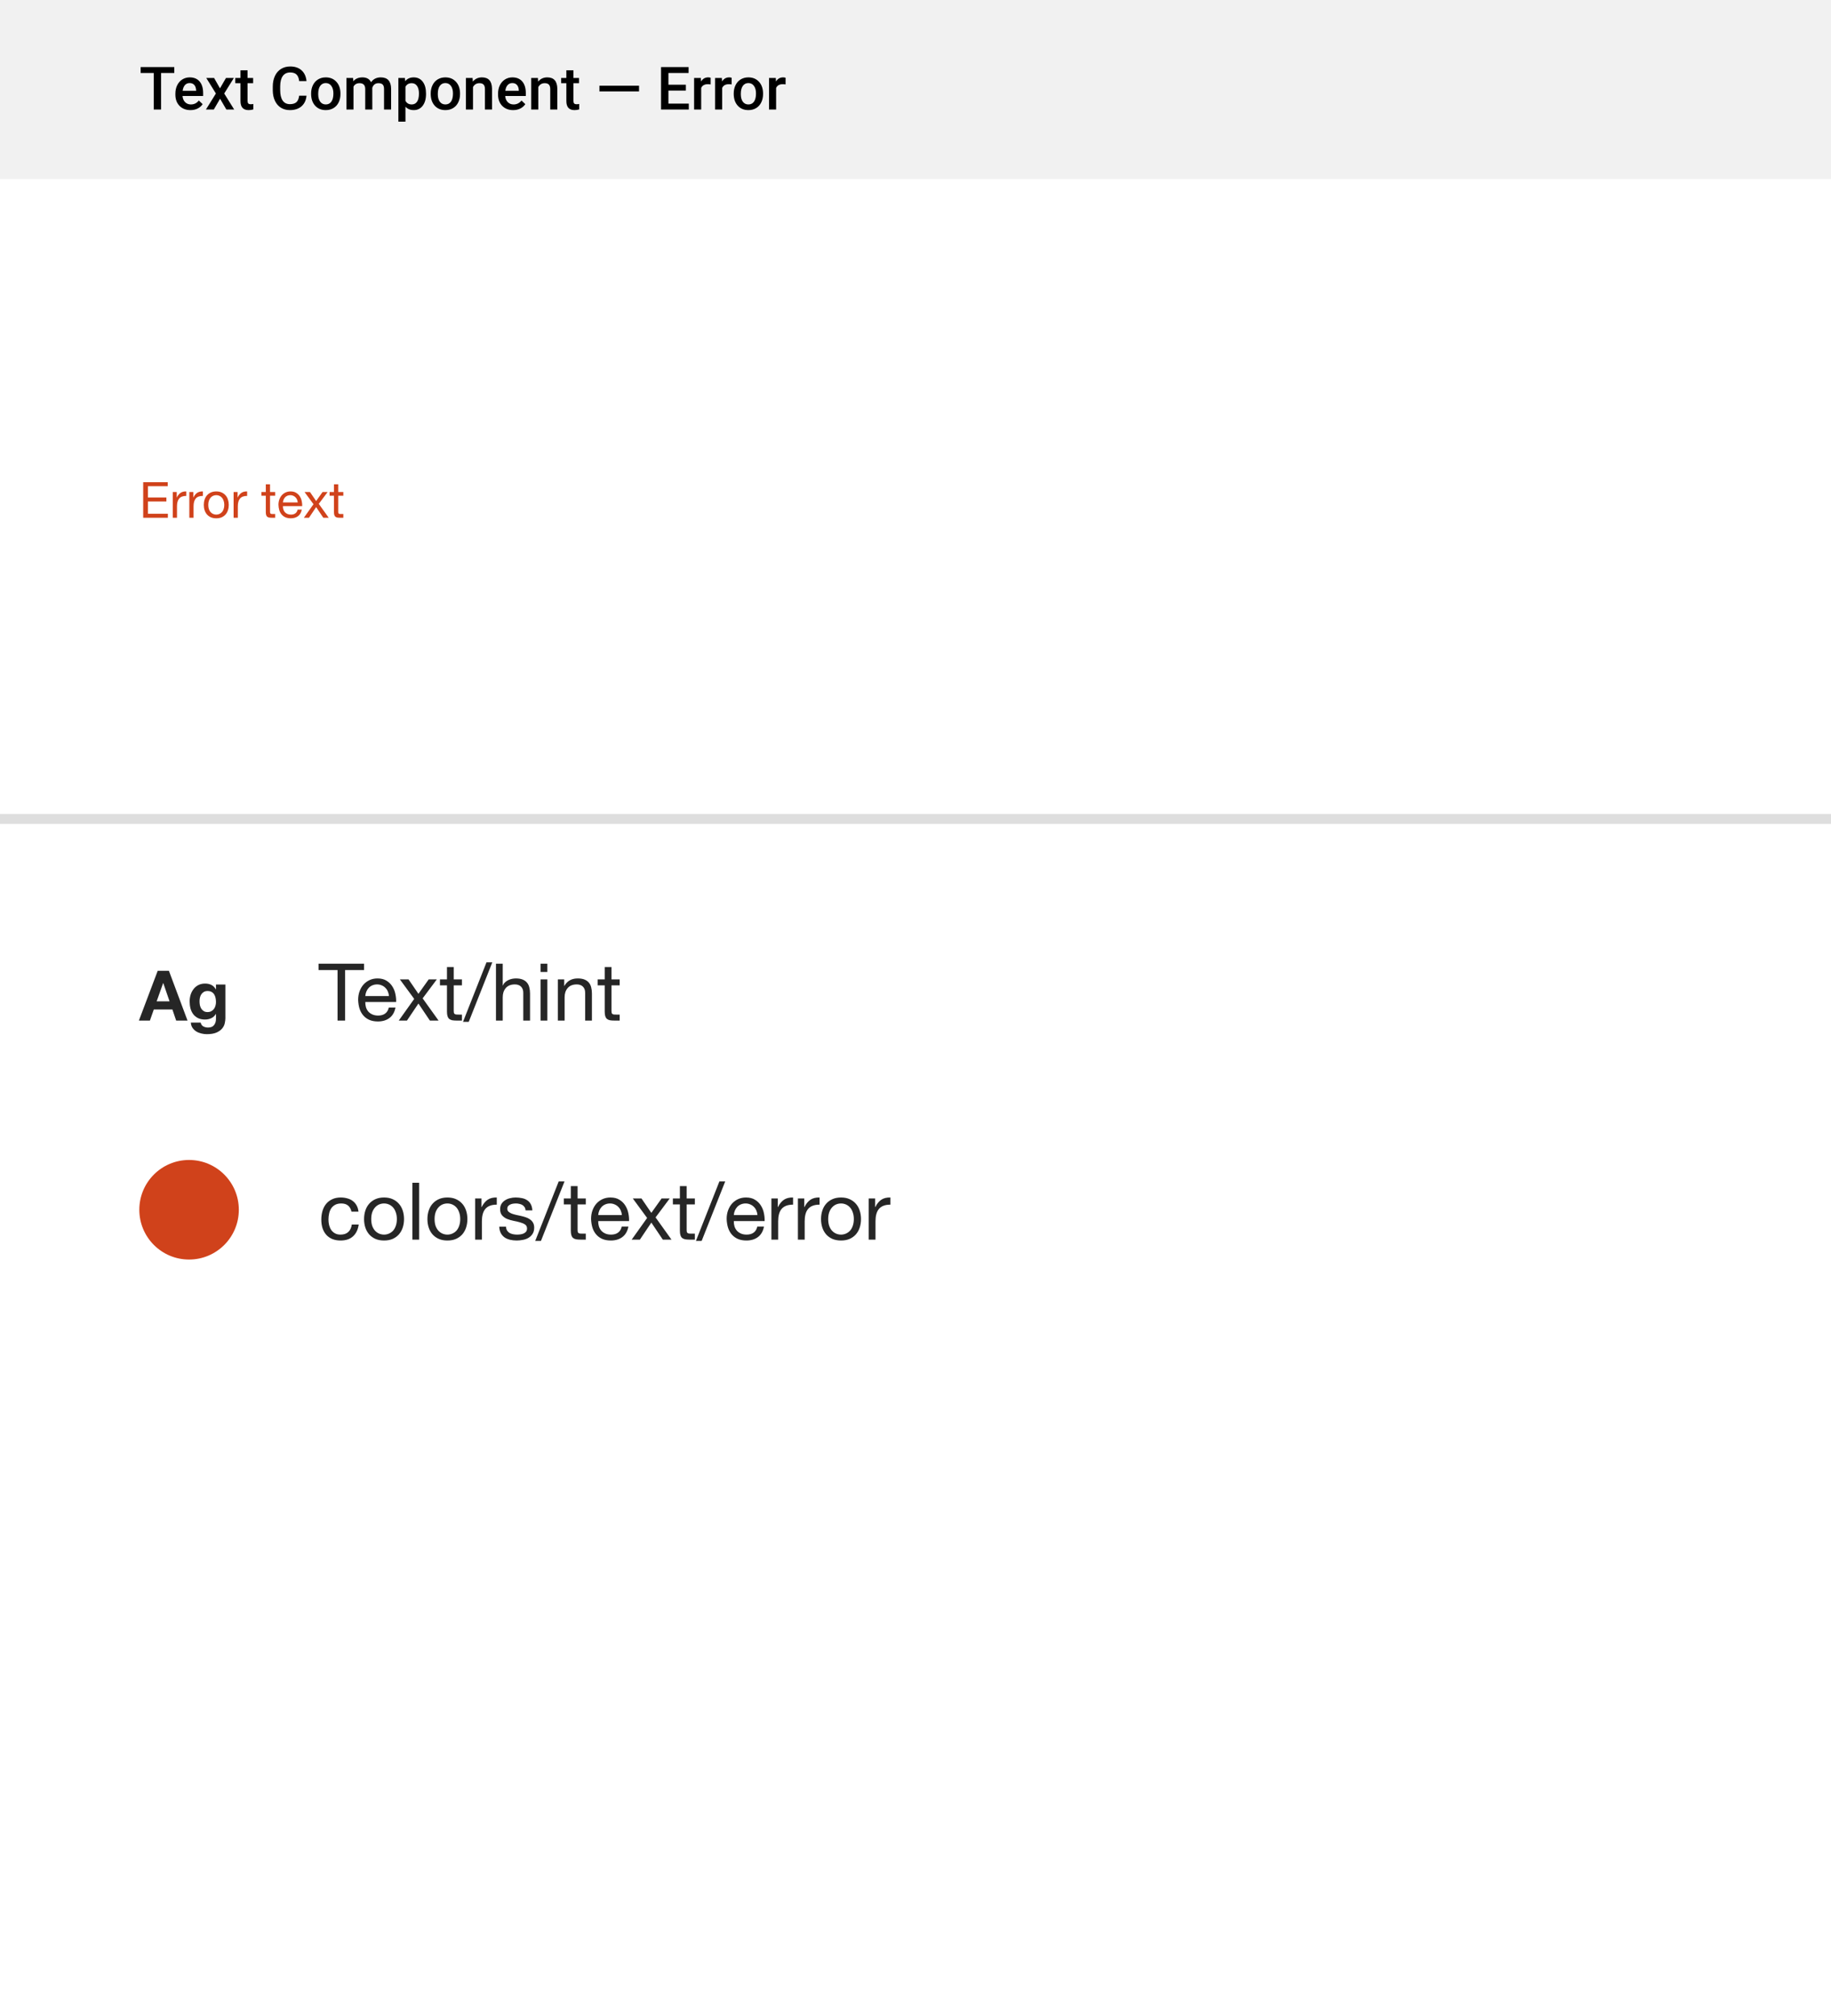 <svg width="368" height="405" viewBox="0 0 368 405" fill="none" xmlns="http://www.w3.org/2000/svg">
<rect x="0" y="0" width="368" height="405" fill="#333333" stroke="none"/>
<g clip-path="url(#clip0)">
<rect width="368" height="405" fill="white"/>
<rect width="368" height="36" fill="#F1F1F1"/>
<path d="M35.031 14.664H32.371V22H30.9V14.664H28.264V13.469H35.031V14.664ZM38.283 22.117C37.381 22.117 36.648 21.834 36.086 21.268C35.527 20.697 35.248 19.939 35.248 18.994V18.818C35.248 18.186 35.369 17.621 35.611 17.125C35.857 16.625 36.201 16.236 36.643 15.959C37.084 15.682 37.576 15.543 38.119 15.543C38.982 15.543 39.648 15.818 40.117 16.369C40.59 16.92 40.826 17.699 40.826 18.707V19.281H36.684C36.727 19.805 36.9 20.219 37.205 20.523C37.514 20.828 37.9 20.98 38.365 20.98C39.018 20.98 39.549 20.717 39.959 20.189L40.727 20.922C40.473 21.301 40.133 21.596 39.707 21.807C39.285 22.014 38.81 22.117 38.283 22.117ZM38.113 16.686C37.723 16.686 37.406 16.822 37.164 17.096C36.926 17.369 36.773 17.75 36.707 18.238H39.42V18.133C39.389 17.656 39.262 17.297 39.039 17.055C38.816 16.809 38.508 16.686 38.113 16.686ZM44.213 17.746L45.42 15.66H47.002L45.062 18.783L47.066 22H45.496L44.23 19.832L42.971 22H41.389L43.393 18.783L41.459 15.66H43.029L44.213 17.746ZM49.756 14.119V15.66H50.875V16.715H49.756V20.254C49.756 20.496 49.803 20.672 49.897 20.781C49.994 20.887 50.166 20.939 50.412 20.939C50.576 20.939 50.742 20.92 50.91 20.881V21.982C50.586 22.072 50.273 22.117 49.973 22.117C48.879 22.117 48.332 21.514 48.332 20.307V16.715H47.289V15.66H48.332V14.119H49.756ZM61.603 19.223C61.518 20.133 61.182 20.844 60.596 21.355C60.01 21.863 59.23 22.117 58.258 22.117C57.578 22.117 56.978 21.957 56.459 21.637C55.943 21.312 55.545 20.854 55.264 20.26C54.982 19.666 54.836 18.977 54.824 18.191V17.395C54.824 16.59 54.967 15.881 55.252 15.268C55.537 14.654 55.945 14.182 56.477 13.85C57.012 13.518 57.629 13.352 58.328 13.352C59.27 13.352 60.027 13.607 60.602 14.119C61.176 14.631 61.51 15.354 61.603 16.287H60.127C60.057 15.674 59.877 15.232 59.588 14.963C59.303 14.69 58.883 14.553 58.328 14.553C57.684 14.553 57.188 14.789 56.84 15.262C56.496 15.73 56.32 16.42 56.312 17.33V18.086C56.312 19.008 56.477 19.711 56.805 20.195C57.137 20.68 57.621 20.922 58.258 20.922C58.84 20.922 59.277 20.791 59.57 20.529C59.863 20.268 60.049 19.832 60.127 19.223H61.603ZM62.529 18.771C62.529 18.15 62.652 17.592 62.898 17.096C63.145 16.596 63.49 16.213 63.935 15.947C64.381 15.678 64.893 15.543 65.471 15.543C66.326 15.543 67.019 15.818 67.551 16.369C68.086 16.92 68.375 17.65 68.418 18.561L68.424 18.895C68.424 19.52 68.303 20.078 68.061 20.57C67.822 21.062 67.478 21.443 67.029 21.713C66.584 21.982 66.068 22.117 65.482 22.117C64.588 22.117 63.871 21.82 63.332 21.227C62.797 20.629 62.529 19.834 62.529 18.842V18.771ZM63.953 18.895C63.953 19.547 64.088 20.059 64.357 20.43C64.627 20.797 65.002 20.98 65.482 20.98C65.963 20.98 66.336 20.793 66.602 20.418C66.871 20.043 67.006 19.494 67.006 18.771C67.006 18.131 66.867 17.623 66.59 17.248C66.316 16.873 65.943 16.686 65.471 16.686C65.006 16.686 64.637 16.871 64.363 17.242C64.09 17.609 63.953 18.16 63.953 18.895ZM70.967 15.66L71.008 16.322C71.453 15.803 72.062 15.543 72.836 15.543C73.684 15.543 74.264 15.867 74.576 16.516C75.037 15.867 75.686 15.543 76.522 15.543C77.221 15.543 77.74 15.736 78.08 16.123C78.424 16.51 78.6 17.08 78.607 17.834V22H77.184V17.875C77.184 17.473 77.096 17.178 76.92 16.99C76.744 16.803 76.453 16.709 76.047 16.709C75.723 16.709 75.457 16.797 75.25 16.973C75.047 17.145 74.904 17.371 74.822 17.652L74.828 22H73.404V17.828C73.385 17.082 73.004 16.709 72.262 16.709C71.691 16.709 71.287 16.941 71.049 17.406V22H69.625V15.66H70.967ZM85.621 18.895C85.621 19.875 85.398 20.658 84.953 21.244C84.508 21.826 83.91 22.117 83.16 22.117C82.465 22.117 81.908 21.889 81.49 21.432V24.438H80.066V15.66H81.379L81.438 16.305C81.856 15.797 82.424 15.543 83.143 15.543C83.916 15.543 84.522 15.832 84.959 16.41C85.4 16.984 85.621 17.783 85.621 18.807V18.895ZM84.203 18.771C84.203 18.139 84.076 17.637 83.822 17.266C83.572 16.895 83.213 16.709 82.744 16.709C82.162 16.709 81.744 16.949 81.49 17.43V20.242C81.748 20.734 82.17 20.98 82.756 20.98C83.209 20.98 83.562 20.799 83.816 20.436C84.074 20.068 84.203 19.514 84.203 18.771ZM86.564 18.771C86.564 18.15 86.688 17.592 86.934 17.096C87.18 16.596 87.525 16.213 87.971 15.947C88.416 15.678 88.928 15.543 89.506 15.543C90.361 15.543 91.055 15.818 91.586 16.369C92.121 16.92 92.41 17.65 92.453 18.561L92.459 18.895C92.459 19.52 92.338 20.078 92.096 20.57C91.857 21.062 91.514 21.443 91.064 21.713C90.619 21.982 90.103 22.117 89.518 22.117C88.623 22.117 87.906 21.82 87.367 21.227C86.832 20.629 86.564 19.834 86.564 18.842V18.771ZM87.988 18.895C87.988 19.547 88.123 20.059 88.393 20.43C88.662 20.797 89.037 20.98 89.518 20.98C89.998 20.98 90.371 20.793 90.637 20.418C90.906 20.043 91.041 19.494 91.041 18.771C91.041 18.131 90.902 17.623 90.625 17.248C90.352 16.873 89.978 16.686 89.506 16.686C89.041 16.686 88.672 16.871 88.398 17.242C88.125 17.609 87.988 18.16 87.988 18.895ZM94.984 15.66L95.025 16.393C95.494 15.826 96.109 15.543 96.871 15.543C98.191 15.543 98.863 16.299 98.887 17.811V22H97.463V17.893C97.463 17.49 97.375 17.193 97.199 17.002C97.027 16.807 96.744 16.709 96.35 16.709C95.775 16.709 95.348 16.969 95.066 17.488V22H93.643V15.66H94.984ZM103.135 22.117C102.232 22.117 101.5 21.834 100.938 21.268C100.379 20.697 100.1 19.939 100.1 18.994V18.818C100.1 18.186 100.221 17.621 100.463 17.125C100.709 16.625 101.053 16.236 101.494 15.959C101.936 15.682 102.428 15.543 102.971 15.543C103.834 15.543 104.5 15.818 104.969 16.369C105.441 16.92 105.678 17.699 105.678 18.707V19.281H101.535C101.578 19.805 101.752 20.219 102.057 20.523C102.365 20.828 102.752 20.98 103.217 20.98C103.869 20.98 104.4 20.717 104.811 20.189L105.578 20.922C105.324 21.301 104.984 21.596 104.559 21.807C104.137 22.014 103.662 22.117 103.135 22.117ZM102.965 16.686C102.574 16.686 102.258 16.822 102.016 17.096C101.777 17.369 101.625 17.75 101.559 18.238H104.271V18.133C104.24 17.656 104.113 17.297 103.891 17.055C103.668 16.809 103.359 16.686 102.965 16.686ZM108.109 15.66L108.15 16.393C108.619 15.826 109.234 15.543 109.996 15.543C111.316 15.543 111.988 16.299 112.012 17.811V22H110.588V17.893C110.588 17.49 110.5 17.193 110.324 17.002C110.152 16.807 109.869 16.709 109.475 16.709C108.9 16.709 108.473 16.969 108.191 17.488V22H106.768V15.66H108.109ZM115.252 14.119V15.66H116.371V16.715H115.252V20.254C115.252 20.496 115.299 20.672 115.393 20.781C115.49 20.887 115.662 20.939 115.908 20.939C116.072 20.939 116.238 20.92 116.406 20.881V21.982C116.082 22.072 115.77 22.117 115.469 22.117C114.375 22.117 113.828 21.514 113.828 20.307V16.715H112.785V15.66H113.828V14.119H115.252ZM128.436 18.361H120.479V17.213H128.436V18.361ZM137.846 18.191H134.342V20.816H138.438V22H132.859V13.469H138.396V14.664H134.342V17.02H137.846V18.191ZM142.826 16.961C142.639 16.93 142.445 16.914 142.246 16.914C141.594 16.914 141.154 17.164 140.928 17.664V22H139.504V15.66H140.863L140.898 16.369C141.242 15.818 141.719 15.543 142.328 15.543C142.531 15.543 142.699 15.57 142.832 15.625L142.826 16.961ZM147.045 16.961C146.857 16.93 146.664 16.914 146.465 16.914C145.812 16.914 145.373 17.164 145.146 17.664V22H143.723V15.66H145.082L145.117 16.369C145.461 15.818 145.938 15.543 146.547 15.543C146.75 15.543 146.918 15.57 147.051 15.625L147.045 16.961ZM147.467 18.771C147.467 18.15 147.59 17.592 147.836 17.096C148.082 16.596 148.428 16.213 148.873 15.947C149.318 15.678 149.83 15.543 150.408 15.543C151.264 15.543 151.957 15.818 152.488 16.369C153.023 16.92 153.312 17.65 153.355 18.561L153.361 18.895C153.361 19.52 153.24 20.078 152.998 20.57C152.76 21.062 152.416 21.443 151.967 21.713C151.521 21.982 151.006 22.117 150.42 22.117C149.525 22.117 148.809 21.82 148.27 21.227C147.734 20.629 147.467 19.834 147.467 18.842V18.771ZM148.891 18.895C148.891 19.547 149.025 20.059 149.295 20.43C149.564 20.797 149.939 20.98 150.42 20.98C150.9 20.98 151.273 20.793 151.539 20.418C151.809 20.043 151.943 19.494 151.943 18.771C151.943 18.131 151.805 17.623 151.527 17.248C151.254 16.873 150.881 16.686 150.408 16.686C149.943 16.686 149.574 16.871 149.301 17.242C149.027 17.609 148.891 18.16 148.891 18.895ZM157.885 16.961C157.697 16.93 157.504 16.914 157.305 16.914C156.652 16.914 156.213 17.164 155.986 17.664V22H154.562V15.66H155.922L155.957 16.369C156.301 15.818 156.777 15.543 157.387 15.543C157.59 15.543 157.758 15.57 157.891 15.625L157.885 16.961Z" fill="black"/>
<rect y="164" width="368" height="241" fill="white"/>
<path d="M67.84 194.856V205H69.36V194.856H73.168V193.576H64.032V194.856H67.84ZM78.174 200.072H73.422C73.444 199.752 73.513 199.453 73.63 199.176C73.748 198.888 73.908 198.637 74.11 198.424C74.313 198.211 74.553 198.045 74.83 197.928C75.118 197.8 75.438 197.736 75.79 197.736C76.132 197.736 76.441 197.8 76.718 197.928C77.006 198.045 77.252 198.211 77.454 198.424C77.668 198.627 77.833 198.872 77.95 199.16C78.078 199.448 78.153 199.752 78.174 200.072ZM79.486 202.376H78.142C78.025 202.92 77.78 203.325 77.406 203.592C77.044 203.859 76.574 203.992 75.998 203.992C75.55 203.992 75.161 203.917 74.83 203.768C74.5 203.619 74.228 203.421 74.014 203.176C73.801 202.92 73.646 202.632 73.55 202.312C73.454 201.981 73.412 201.635 73.422 201.272H79.614C79.636 200.771 79.588 200.243 79.47 199.688C79.364 199.133 79.161 198.621 78.862 198.152C78.574 197.683 78.185 197.299 77.694 197C77.214 196.691 76.606 196.536 75.87 196.536C75.305 196.536 74.782 196.643 74.302 196.856C73.833 197.069 73.422 197.368 73.07 197.752C72.729 198.136 72.462 198.589 72.27 199.112C72.078 199.635 71.982 200.211 71.982 200.84C72.004 201.469 72.094 202.051 72.254 202.584C72.425 203.117 72.676 203.576 73.006 203.96C73.337 204.344 73.742 204.643 74.222 204.856C74.713 205.069 75.289 205.176 75.95 205.176C76.889 205.176 77.668 204.941 78.286 204.472C78.905 204.003 79.305 203.304 79.486 202.376ZM83.248 200.648L80.144 205H81.792L84.096 201.576L86.4 205H88.144L84.944 200.536L87.792 196.728H86.16L84.096 199.624L82.112 196.728H80.368L83.248 200.648ZM91.193 196.728V194.248H89.833V196.728H88.425V197.928H89.833V203.192C89.833 203.576 89.871 203.885 89.945 204.12C90.02 204.355 90.132 204.536 90.281 204.664C90.441 204.792 90.644 204.883 90.889 204.936C91.145 204.979 91.449 205 91.801 205H92.841V203.8H92.217C92.004 203.8 91.828 203.795 91.689 203.784C91.561 203.763 91.46 203.725 91.385 203.672C91.311 203.619 91.257 203.544 91.225 203.448C91.204 203.352 91.193 203.224 91.193 203.064V197.928H92.841V196.728H91.193ZM97.776 193.304L93.056 205.256H94.208L98.944 193.304H97.776ZM99.68 193.576V205H101.04V200.328C101.04 199.955 101.088 199.613 101.184 199.304C101.291 198.984 101.446 198.707 101.648 198.472C101.851 198.237 102.102 198.056 102.4 197.928C102.71 197.8 103.072 197.736 103.488 197.736C104.011 197.736 104.422 197.885 104.72 198.184C105.019 198.483 105.168 198.888 105.168 199.4V205H106.528V199.56C106.528 199.112 106.48 198.707 106.384 198.344C106.299 197.971 106.144 197.651 105.92 197.384C105.696 197.117 105.403 196.909 105.04 196.76C104.678 196.611 104.224 196.536 103.68 196.536C103.435 196.536 103.179 196.563 102.912 196.616C102.656 196.669 102.406 196.755 102.16 196.872C101.926 196.979 101.712 197.123 101.52 197.304C101.328 197.475 101.179 197.688 101.072 197.944H101.04V193.576H99.68ZM110.011 195.24V193.576H108.651V195.24H110.011ZM108.651 196.728V205H110.011V196.728H108.651ZM112.118 196.728V205H113.478V200.328C113.478 199.955 113.526 199.613 113.622 199.304C113.728 198.984 113.883 198.707 114.086 198.472C114.288 198.237 114.539 198.056 114.838 197.928C115.147 197.8 115.51 197.736 115.926 197.736C116.448 197.736 116.859 197.885 117.158 198.184C117.456 198.483 117.606 198.888 117.606 199.4V205H118.966V199.56C118.966 199.112 118.918 198.707 118.822 198.344C118.736 197.971 118.582 197.651 118.358 197.384C118.134 197.117 117.84 196.909 117.478 196.76C117.115 196.611 116.662 196.536 116.118 196.536C114.891 196.536 113.995 197.037 113.43 198.04H113.398V196.728H112.118ZM122.896 196.728V194.248H121.536V196.728H120.128V197.928H121.536V203.192C121.536 203.576 121.574 203.885 121.648 204.12C121.723 204.355 121.835 204.536 121.984 204.664C122.144 204.792 122.347 204.883 122.592 204.936C122.848 204.979 123.152 205 123.504 205H124.544V203.8H123.92C123.707 203.8 123.531 203.795 123.392 203.784C123.264 203.763 123.163 203.725 123.088 203.672C123.014 203.619 122.96 203.544 122.928 203.448C122.907 203.352 122.896 203.224 122.896 203.064V197.928H124.544V196.728H122.896Z" fill="#262626"/>
<path d="M31.486 201.136L32.788 197.468H32.816L34.076 201.136H31.486ZM31.696 195.004L27.916 205H30.128L30.912 202.774H34.65L35.406 205H37.688L33.95 195.004H31.696ZM41.714 203.292C41.406 203.292 41.149 203.227 40.944 203.096C40.739 202.965 40.571 202.797 40.44 202.592C40.319 202.387 40.23 202.158 40.174 201.906C40.127 201.645 40.104 201.383 40.104 201.122C40.104 200.851 40.132 200.595 40.188 200.352C40.253 200.1 40.351 199.881 40.482 199.694C40.622 199.498 40.79 199.344 40.986 199.232C41.191 199.12 41.434 199.064 41.714 199.064C42.041 199.064 42.311 199.125 42.526 199.246C42.741 199.367 42.913 199.531 43.044 199.736C43.175 199.941 43.268 200.179 43.324 200.45C43.38 200.711 43.408 200.991 43.408 201.29C43.408 201.551 43.371 201.803 43.296 202.046C43.231 202.279 43.128 202.489 42.988 202.676C42.848 202.863 42.671 203.012 42.456 203.124C42.241 203.236 41.994 203.292 41.714 203.292ZM45.298 204.538V197.762H43.408V198.728H43.38C43.137 198.308 42.834 198.009 42.47 197.832C42.115 197.655 41.7 197.566 41.224 197.566C40.72 197.566 40.272 197.664 39.88 197.86C39.497 198.056 39.175 198.322 38.914 198.658C38.653 198.985 38.452 199.367 38.312 199.806C38.181 200.235 38.116 200.683 38.116 201.15C38.116 201.645 38.172 202.116 38.284 202.564C38.405 203.003 38.592 203.39 38.844 203.726C39.096 204.053 39.418 204.314 39.81 204.51C40.202 204.697 40.669 204.79 41.21 204.79C41.649 204.79 42.064 204.701 42.456 204.524C42.857 204.337 43.165 204.053 43.38 203.67H43.408V204.622C43.417 205.135 43.291 205.56 43.03 205.896C42.778 206.232 42.372 206.4 41.812 206.4C41.457 206.4 41.145 206.325 40.874 206.176C40.603 206.036 40.421 205.779 40.328 205.406H38.354C38.382 205.817 38.494 206.167 38.69 206.456C38.895 206.755 39.147 206.997 39.446 207.184C39.754 207.371 40.09 207.506 40.454 207.59C40.827 207.683 41.191 207.73 41.546 207.73C42.377 207.73 43.039 207.618 43.534 207.394C44.029 207.17 44.407 206.895 44.668 206.568C44.929 206.251 45.097 205.905 45.172 205.532C45.256 205.159 45.298 204.827 45.298 204.538Z" fill="#262626"/>
<path d="M70.64 243.384H72.048C71.995 242.893 71.867 242.472 71.664 242.12C71.461 241.757 71.2 241.459 70.88 241.224C70.571 240.989 70.208 240.819 69.792 240.712C69.387 240.595 68.949 240.536 68.48 240.536C67.829 240.536 67.259 240.653 66.768 240.888C66.277 241.112 65.867 241.427 65.536 241.832C65.216 242.227 64.976 242.696 64.816 243.24C64.656 243.773 64.576 244.349 64.576 244.968C64.576 245.587 64.656 246.157 64.816 246.68C64.987 247.192 65.232 247.635 65.552 248.008C65.883 248.381 66.288 248.669 66.768 248.872C67.259 249.075 67.819 249.176 68.448 249.176C69.504 249.176 70.336 248.899 70.944 248.344C71.563 247.789 71.947 247 72.096 245.976H70.704C70.619 246.616 70.384 247.112 70 247.464C69.627 247.816 69.104 247.992 68.432 247.992C68.005 247.992 67.637 247.907 67.328 247.736C67.019 247.565 66.768 247.341 66.576 247.064C66.384 246.776 66.24 246.451 66.144 246.088C66.059 245.725 66.016 245.352 66.016 244.968C66.016 244.552 66.059 244.152 66.144 243.768C66.229 243.373 66.368 243.027 66.56 242.728C66.763 242.429 67.029 242.189 67.36 242.008C67.691 241.827 68.101 241.736 68.592 241.736C69.168 241.736 69.627 241.88 69.968 242.168C70.309 242.456 70.533 242.861 70.64 243.384ZM74.61 244.872C74.61 244.371 74.674 243.928 74.802 243.544C74.94 243.149 75.127 242.819 75.362 242.552C75.596 242.285 75.868 242.083 76.178 241.944C76.498 241.805 76.834 241.736 77.186 241.736C77.538 241.736 77.868 241.805 78.178 241.944C78.498 242.083 78.775 242.285 79.01 242.552C79.244 242.819 79.426 243.149 79.554 243.544C79.692 243.928 79.762 244.371 79.762 244.872C79.762 245.373 79.692 245.821 79.554 246.216C79.426 246.6 79.244 246.925 79.01 247.192C78.775 247.448 78.498 247.645 78.178 247.784C77.868 247.923 77.538 247.992 77.186 247.992C76.834 247.992 76.498 247.923 76.178 247.784C75.868 247.645 75.596 247.448 75.362 247.192C75.127 246.925 74.94 246.6 74.802 246.216C74.674 245.821 74.61 245.373 74.61 244.872ZM73.17 244.872C73.17 245.48 73.255 246.045 73.426 246.568C73.596 247.091 73.852 247.549 74.194 247.944C74.535 248.328 74.956 248.632 75.458 248.856C75.959 249.069 76.535 249.176 77.186 249.176C77.847 249.176 78.423 249.069 78.914 248.856C79.415 248.632 79.836 248.328 80.178 247.944C80.519 247.549 80.775 247.091 80.946 246.568C81.116 246.045 81.202 245.48 81.202 244.872C81.202 244.264 81.116 243.699 80.946 243.176C80.775 242.643 80.519 242.184 80.178 241.8C79.836 241.405 79.415 241.096 78.914 240.872C78.423 240.648 77.847 240.536 77.186 240.536C76.535 240.536 75.959 240.648 75.458 240.872C74.956 241.096 74.535 241.405 74.194 241.8C73.852 242.184 73.596 242.643 73.426 243.176C73.255 243.699 73.17 244.264 73.17 244.872ZM82.885 237.576V249H84.245V237.576H82.885ZM87.344 244.872C87.344 244.371 87.408 243.928 87.536 243.544C87.675 243.149 87.862 242.819 88.096 242.552C88.331 242.285 88.603 242.083 88.912 241.944C89.232 241.805 89.568 241.736 89.92 241.736C90.272 241.736 90.603 241.805 90.912 241.944C91.232 242.083 91.51 242.285 91.744 242.552C91.979 242.819 92.16 243.149 92.288 243.544C92.427 243.928 92.496 244.371 92.496 244.872C92.496 245.373 92.427 245.821 92.288 246.216C92.16 246.6 91.979 246.925 91.744 247.192C91.51 247.448 91.232 247.645 90.912 247.784C90.603 247.923 90.272 247.992 89.92 247.992C89.568 247.992 89.232 247.923 88.912 247.784C88.603 247.645 88.331 247.448 88.096 247.192C87.862 246.925 87.675 246.6 87.536 246.216C87.408 245.821 87.344 245.373 87.344 244.872ZM85.904 244.872C85.904 245.48 85.99 246.045 86.16 246.568C86.331 247.091 86.587 247.549 86.928 247.944C87.269 248.328 87.691 248.632 88.192 248.856C88.694 249.069 89.269 249.176 89.92 249.176C90.582 249.176 91.157 249.069 91.648 248.856C92.15 248.632 92.571 248.328 92.912 247.944C93.254 247.549 93.51 247.091 93.68 246.568C93.851 246.045 93.936 245.48 93.936 244.872C93.936 244.264 93.851 243.699 93.68 243.176C93.51 242.643 93.254 242.184 92.912 241.8C92.571 241.405 92.15 241.096 91.648 240.872C91.157 240.648 90.582 240.536 89.92 240.536C89.269 240.536 88.694 240.648 88.192 240.872C87.691 241.096 87.269 241.405 86.928 241.8C86.587 242.184 86.331 242.643 86.16 243.176C85.99 243.699 85.904 244.264 85.904 244.872ZM95.492 240.728V249H96.852V245.32C96.852 244.787 96.905 244.317 97.012 243.912C97.118 243.496 97.289 243.144 97.524 242.856C97.758 242.568 98.068 242.349 98.452 242.2C98.836 242.051 99.3 241.976 99.844 241.976V240.536C99.108 240.515 98.5 240.664 98.02 240.984C97.54 241.304 97.134 241.8 96.804 242.472H96.772V240.728H95.492ZM101.7 246.392H100.34C100.361 246.904 100.468 247.341 100.66 247.704C100.852 248.056 101.108 248.344 101.428 248.568C101.748 248.781 102.116 248.936 102.532 249.032C102.948 249.128 103.385 249.176 103.844 249.176C104.26 249.176 104.676 249.133 105.092 249.048C105.518 248.973 105.897 248.835 106.228 248.632C106.569 248.429 106.841 248.163 107.044 247.832C107.257 247.501 107.364 247.085 107.364 246.584C107.364 246.189 107.284 245.859 107.124 245.592C106.974 245.325 106.772 245.107 106.516 244.936C106.27 244.755 105.982 244.611 105.652 244.504C105.332 244.397 105.001 244.307 104.66 244.232C104.34 244.157 104.02 244.088 103.7 244.024C103.38 243.949 103.092 243.864 102.836 243.768C102.58 243.661 102.366 243.533 102.196 243.384C102.036 243.224 101.956 243.027 101.956 242.792C101.956 242.579 102.009 242.408 102.116 242.28C102.222 242.141 102.361 242.035 102.532 241.96C102.702 241.875 102.889 241.816 103.092 241.784C103.305 241.752 103.513 241.736 103.716 241.736C103.94 241.736 104.158 241.763 104.372 241.816C104.596 241.859 104.798 241.933 104.98 242.04C105.161 242.147 105.31 242.291 105.428 242.472C105.545 242.643 105.614 242.861 105.636 243.128H106.996C106.964 242.627 106.857 242.211 106.676 241.88C106.494 241.539 106.249 241.272 105.94 241.08C105.641 240.877 105.294 240.739 104.9 240.664C104.505 240.579 104.073 240.536 103.604 240.536C103.241 240.536 102.873 240.584 102.5 240.68C102.137 240.765 101.806 240.904 101.508 241.096C101.22 241.277 100.98 241.517 100.788 241.816C100.606 242.115 100.516 242.472 100.516 242.888C100.516 243.421 100.649 243.837 100.916 244.136C101.182 244.435 101.513 244.669 101.908 244.84C102.313 245 102.75 245.128 103.22 245.224C103.689 245.309 104.121 245.411 104.516 245.528C104.921 245.635 105.257 245.779 105.524 245.96C105.79 246.141 105.924 246.408 105.924 246.76C105.924 247.016 105.86 247.229 105.732 247.4C105.604 247.56 105.438 247.683 105.236 247.768C105.044 247.853 104.83 247.912 104.596 247.944C104.361 247.976 104.137 247.992 103.924 247.992C103.646 247.992 103.374 247.965 103.108 247.912C102.852 247.859 102.617 247.773 102.404 247.656C102.201 247.528 102.036 247.363 101.908 247.16C101.78 246.947 101.71 246.691 101.7 246.392ZM112.292 237.304L107.572 249.256H108.724L113.46 237.304H112.292ZM116.084 240.728V238.248H114.724V240.728H113.316V241.928H114.724V247.192C114.724 247.576 114.761 247.885 114.836 248.12C114.911 248.355 115.023 248.536 115.172 248.664C115.332 248.792 115.535 248.883 115.78 248.936C116.036 248.979 116.34 249 116.692 249H117.732V247.8H117.108C116.895 247.8 116.719 247.795 116.58 247.784C116.452 247.763 116.351 247.725 116.276 247.672C116.201 247.619 116.148 247.544 116.116 247.448C116.095 247.352 116.084 247.224 116.084 247.064V241.928H117.732V240.728H116.084ZM124.987 244.072H120.235C120.256 243.752 120.325 243.453 120.443 243.176C120.56 242.888 120.72 242.637 120.923 242.424C121.125 242.211 121.365 242.045 121.643 241.928C121.931 241.8 122.251 241.736 122.603 241.736C122.944 241.736 123.253 241.8 123.531 241.928C123.819 242.045 124.064 242.211 124.267 242.424C124.48 242.627 124.645 242.872 124.763 243.16C124.891 243.448 124.965 243.752 124.987 244.072ZM126.299 246.376H124.955C124.837 246.92 124.592 247.325 124.219 247.592C123.856 247.859 123.387 247.992 122.811 247.992C122.363 247.992 121.973 247.917 121.643 247.768C121.312 247.619 121.04 247.421 120.827 247.176C120.613 246.92 120.459 246.632 120.363 246.312C120.267 245.981 120.224 245.635 120.235 245.272H126.427C126.448 244.771 126.4 244.243 126.283 243.688C126.176 243.133 125.973 242.621 125.675 242.152C125.387 241.683 124.997 241.299 124.507 241C124.027 240.691 123.419 240.536 122.683 240.536C122.117 240.536 121.595 240.643 121.115 240.856C120.645 241.069 120.235 241.368 119.883 241.752C119.541 242.136 119.275 242.589 119.083 243.112C118.891 243.635 118.795 244.211 118.795 244.84C118.816 245.469 118.907 246.051 119.067 246.584C119.237 247.117 119.488 247.576 119.819 247.96C120.149 248.344 120.555 248.643 121.035 248.856C121.525 249.069 122.101 249.176 122.763 249.176C123.701 249.176 124.48 248.941 125.099 248.472C125.717 248.003 126.117 247.304 126.299 246.376ZM130.061 244.648L126.957 249H128.605L130.909 245.576L133.213 249H134.957L131.757 244.536L134.605 240.728H132.973L130.909 243.624L128.924 240.728H127.181L130.061 244.648ZM138.006 240.728V238.248H136.646V240.728H135.238V241.928H136.646V247.192C136.646 247.576 136.683 247.885 136.758 248.12C136.832 248.355 136.944 248.536 137.094 248.664C137.254 248.792 137.456 248.883 137.702 248.936C137.958 248.979 138.262 249 138.614 249H139.654V247.8H139.03C138.816 247.8 138.64 247.795 138.502 247.784C138.374 247.763 138.272 247.725 138.198 247.672C138.123 247.619 138.07 247.544 138.038 247.448C138.016 247.352 138.006 247.224 138.006 247.064V241.928H139.654V240.728H138.006ZM144.589 237.304L139.869 249.256H141.021L145.757 237.304H144.589ZM152.237 244.072H147.485C147.506 243.752 147.575 243.453 147.693 243.176C147.81 242.888 147.97 242.637 148.173 242.424C148.375 242.211 148.615 242.045 148.893 241.928C149.181 241.8 149.501 241.736 149.853 241.736C150.194 241.736 150.503 241.8 150.781 241.928C151.069 242.045 151.314 242.211 151.517 242.424C151.73 242.627 151.895 242.872 152.013 243.16C152.141 243.448 152.215 243.752 152.237 244.072ZM153.549 246.376H152.205C152.087 246.92 151.842 247.325 151.469 247.592C151.106 247.859 150.637 247.992 150.061 247.992C149.613 247.992 149.223 247.917 148.893 247.768C148.562 247.619 148.29 247.421 148.077 247.176C147.863 246.92 147.709 246.632 147.613 246.312C147.517 245.981 147.474 245.635 147.485 245.272H153.677C153.698 244.771 153.65 244.243 153.533 243.688C153.426 243.133 153.223 242.621 152.925 242.152C152.637 241.683 152.247 241.299 151.757 241C151.277 240.691 150.669 240.536 149.933 240.536C149.367 240.536 148.845 240.643 148.365 240.856C147.895 241.069 147.485 241.368 147.133 241.752C146.791 242.136 146.525 242.589 146.333 243.112C146.141 243.635 146.045 244.211 146.045 244.84C146.066 245.469 146.157 246.051 146.317 246.584C146.487 247.117 146.738 247.576 147.069 247.96C147.399 248.344 147.805 248.643 148.285 248.856C148.775 249.069 149.351 249.176 150.013 249.176C150.951 249.176 151.73 248.941 152.349 248.472C152.967 248.003 153.367 247.304 153.549 246.376ZM155.039 240.728V249H156.399V245.32C156.399 244.787 156.452 244.317 156.559 243.912C156.665 243.496 156.836 243.144 157.071 242.856C157.305 242.568 157.615 242.349 157.999 242.2C158.383 242.051 158.847 241.976 159.391 241.976V240.536C158.655 240.515 158.047 240.664 157.567 240.984C157.087 241.304 156.681 241.8 156.351 242.472H156.319V240.728H155.039ZM160.367 240.728V249H161.727V245.32C161.727 244.787 161.78 244.317 161.887 243.912C161.993 243.496 162.164 243.144 162.399 242.856C162.633 242.568 162.943 242.349 163.327 242.2C163.711 242.051 164.175 241.976 164.719 241.976V240.536C163.983 240.515 163.375 240.664 162.895 240.984C162.415 241.304 162.009 241.8 161.679 242.472H161.647V240.728H160.367ZM166.454 244.872C166.454 244.371 166.518 243.928 166.646 243.544C166.784 243.149 166.971 242.819 167.206 242.552C167.44 242.285 167.712 242.083 168.022 241.944C168.342 241.805 168.678 241.736 169.03 241.736C169.382 241.736 169.712 241.805 170.022 241.944C170.342 242.083 170.619 242.285 170.854 242.552C171.088 242.819 171.27 243.149 171.398 243.544C171.536 243.928 171.606 244.371 171.606 244.872C171.606 245.373 171.536 245.821 171.398 246.216C171.27 246.6 171.088 246.925 170.854 247.192C170.619 247.448 170.342 247.645 170.022 247.784C169.712 247.923 169.382 247.992 169.03 247.992C168.678 247.992 168.342 247.923 168.022 247.784C167.712 247.645 167.44 247.448 167.206 247.192C166.971 246.925 166.784 246.6 166.646 246.216C166.518 245.821 166.454 245.373 166.454 244.872ZM165.014 244.872C165.014 245.48 165.099 246.045 165.27 246.568C165.44 247.091 165.696 247.549 166.038 247.944C166.379 248.328 166.8 248.632 167.302 248.856C167.803 249.069 168.379 249.176 169.03 249.176C169.691 249.176 170.267 249.069 170.758 248.856C171.259 248.632 171.68 248.328 172.022 247.944C172.363 247.549 172.619 247.091 172.79 246.568C172.96 246.045 173.046 245.48 173.046 244.872C173.046 244.264 172.96 243.699 172.79 243.176C172.619 242.643 172.363 242.184 172.022 241.8C171.68 241.405 171.259 241.096 170.758 240.872C170.267 240.648 169.691 240.536 169.03 240.536C168.379 240.536 167.803 240.648 167.302 240.872C166.8 241.096 166.379 241.405 166.038 241.8C165.696 242.184 165.44 242.643 165.27 243.176C165.099 243.699 165.014 244.264 165.014 244.872ZM174.601 240.728V249H175.961V245.32C175.961 244.787 176.014 244.317 176.121 243.912C176.228 243.496 176.398 243.144 176.633 242.856C176.868 242.568 177.177 242.349 177.561 242.2C177.945 242.051 178.409 241.976 178.953 241.976V240.536C178.217 240.515 177.609 240.664 177.129 240.984C176.649 241.304 176.244 241.8 175.913 242.472H175.881V240.728H174.601Z" fill="#262626"/>
<circle cx="38" cy="243" r="10" fill="#D0421B"/>
<rect y="36" width="368" height="128" fill="white"/>
<path d="M28.78 96.86V104H33.74V103.2H29.73V100.73H33.44V99.93H29.73V97.66H33.71V96.86H28.78ZM34.723 98.83V104H35.573V101.7C35.573 101.367 35.607 101.073 35.673 100.82C35.74 100.56 35.847 100.34 35.993 100.16C36.14 99.98 36.333 99.843 36.573 99.75C36.813 99.657 37.103 99.61 37.443 99.61V98.71C36.983 98.697 36.603 98.79 36.303 98.99C36.003 99.19 35.75 99.5 35.543 99.92H35.523V98.83H34.723ZM38.053 98.83V104H38.903V101.7C38.903 101.367 38.937 101.073 39.003 100.82C39.07 100.56 39.177 100.34 39.323 100.16C39.47 99.98 39.663 99.843 39.903 99.75C40.143 99.657 40.433 99.61 40.773 99.61V98.71C40.313 98.697 39.933 98.79 39.633 98.99C39.333 99.19 39.08 99.5 38.873 99.92H38.853V98.83H38.053ZM41.858 101.42C41.858 101.107 41.898 100.83 41.978 100.59C42.064 100.343 42.181 100.137 42.328 99.97C42.474 99.803 42.644 99.677 42.838 99.59C43.038 99.503 43.248 99.46 43.468 99.46C43.688 99.46 43.894 99.503 44.088 99.59C44.288 99.677 44.461 99.803 44.608 99.97C44.754 100.137 44.868 100.343 44.948 100.59C45.034 100.83 45.078 101.107 45.078 101.42C45.078 101.733 45.034 102.013 44.948 102.26C44.868 102.5 44.754 102.703 44.608 102.87C44.461 103.03 44.288 103.153 44.088 103.24C43.894 103.327 43.688 103.37 43.468 103.37C43.248 103.37 43.038 103.327 42.838 103.24C42.644 103.153 42.474 103.03 42.328 102.87C42.181 102.703 42.064 102.5 41.978 102.26C41.898 102.013 41.858 101.733 41.858 101.42ZM40.958 101.42C40.958 101.8 41.011 102.153 41.118 102.48C41.224 102.807 41.384 103.093 41.598 103.34C41.811 103.58 42.074 103.77 42.388 103.91C42.701 104.043 43.061 104.11 43.468 104.11C43.881 104.11 44.241 104.043 44.548 103.91C44.861 103.77 45.124 103.58 45.338 103.34C45.551 103.093 45.711 102.807 45.818 102.48C45.924 102.153 45.978 101.8 45.978 101.42C45.978 101.04 45.924 100.687 45.818 100.36C45.711 100.027 45.551 99.74 45.338 99.5C45.124 99.253 44.861 99.06 44.548 98.92C44.241 98.78 43.881 98.71 43.468 98.71C43.061 98.71 42.701 98.78 42.388 98.92C42.074 99.06 41.811 99.253 41.598 99.5C41.384 99.74 41.224 100.027 41.118 100.36C41.011 100.687 40.958 101.04 40.958 101.42ZM46.95 98.83V104H47.8V101.7C47.8 101.367 47.833 101.073 47.9 100.82C47.967 100.56 48.073 100.34 48.22 100.16C48.367 99.98 48.56 99.843 48.8 99.75C49.04 99.657 49.33 99.61 49.67 99.61V98.71C49.21 98.697 48.83 98.79 48.53 98.99C48.23 99.19 47.977 99.5 47.77 99.92H47.75V98.83H46.95ZM54.273 98.83V97.28H53.423V98.83H52.543V99.58H53.423V102.87C53.423 103.11 53.447 103.303 53.493 103.45C53.54 103.597 53.61 103.71 53.703 103.79C53.803 103.87 53.93 103.927 54.083 103.96C54.243 103.987 54.433 104 54.653 104H55.303V103.25H54.913C54.78 103.25 54.67 103.247 54.583 103.24C54.503 103.227 54.44 103.203 54.393 103.17C54.346 103.137 54.313 103.09 54.293 103.03C54.28 102.97 54.273 102.89 54.273 102.79V99.58H55.303V98.83H54.273ZM59.837 100.92H56.867C56.881 100.72 56.924 100.533 56.997 100.36C57.071 100.18 57.171 100.023 57.297 99.89C57.424 99.757 57.574 99.653 57.747 99.58C57.927 99.5 58.127 99.46 58.347 99.46C58.561 99.46 58.754 99.5 58.927 99.58C59.107 99.653 59.261 99.757 59.387 99.89C59.521 100.017 59.624 100.17 59.697 100.35C59.777 100.53 59.824 100.72 59.837 100.92ZM60.657 102.36H59.817C59.744 102.7 59.591 102.953 59.357 103.12C59.131 103.287 58.837 103.37 58.477 103.37C58.197 103.37 57.954 103.323 57.747 103.23C57.541 103.137 57.371 103.013 57.237 102.86C57.104 102.7 57.007 102.52 56.947 102.32C56.887 102.113 56.861 101.897 56.867 101.67H60.737C60.751 101.357 60.721 101.027 60.647 100.68C60.581 100.333 60.454 100.013 60.267 99.72C60.087 99.427 59.844 99.187 59.537 99C59.237 98.807 58.857 98.71 58.397 98.71C58.044 98.71 57.717 98.777 57.417 98.91C57.124 99.043 56.867 99.23 56.647 99.47C56.434 99.71 56.267 99.993 56.147 100.32C56.027 100.647 55.967 101.007 55.967 101.4C55.981 101.793 56.037 102.157 56.137 102.49C56.244 102.823 56.401 103.11 56.607 103.35C56.814 103.59 57.067 103.777 57.367 103.91C57.674 104.043 58.034 104.11 58.447 104.11C59.034 104.11 59.521 103.963 59.907 103.67C60.294 103.377 60.544 102.94 60.657 102.36ZM63.008 101.28L61.069 104H62.099L63.538 101.86L64.978 104H66.069L64.069 101.21L65.849 98.83H64.829L63.538 100.64L62.298 98.83H61.209L63.008 101.28ZM67.974 98.83V97.28H67.124V98.83H66.244V99.58H67.124V102.87C67.124 103.11 67.148 103.303 67.194 103.45C67.241 103.597 67.311 103.71 67.404 103.79C67.504 103.87 67.631 103.927 67.784 103.96C67.944 103.987 68.134 104 68.354 104H69.004V103.25H68.614C68.481 103.25 68.371 103.247 68.284 103.24C68.204 103.227 68.141 103.203 68.094 103.17C68.048 103.137 68.014 103.09 67.994 103.03C67.981 102.97 67.974 102.89 67.974 102.79V99.58H69.004V98.83H67.974Z" fill="#D0421B"/>
<rect y="164" width="368" height="1" stroke="#DEDEDE"/>
</g>
<defs>
<clipPath id="clip0">
<rect width="368" height="405" fill="white"/>
</clipPath>
</defs>
</svg>
